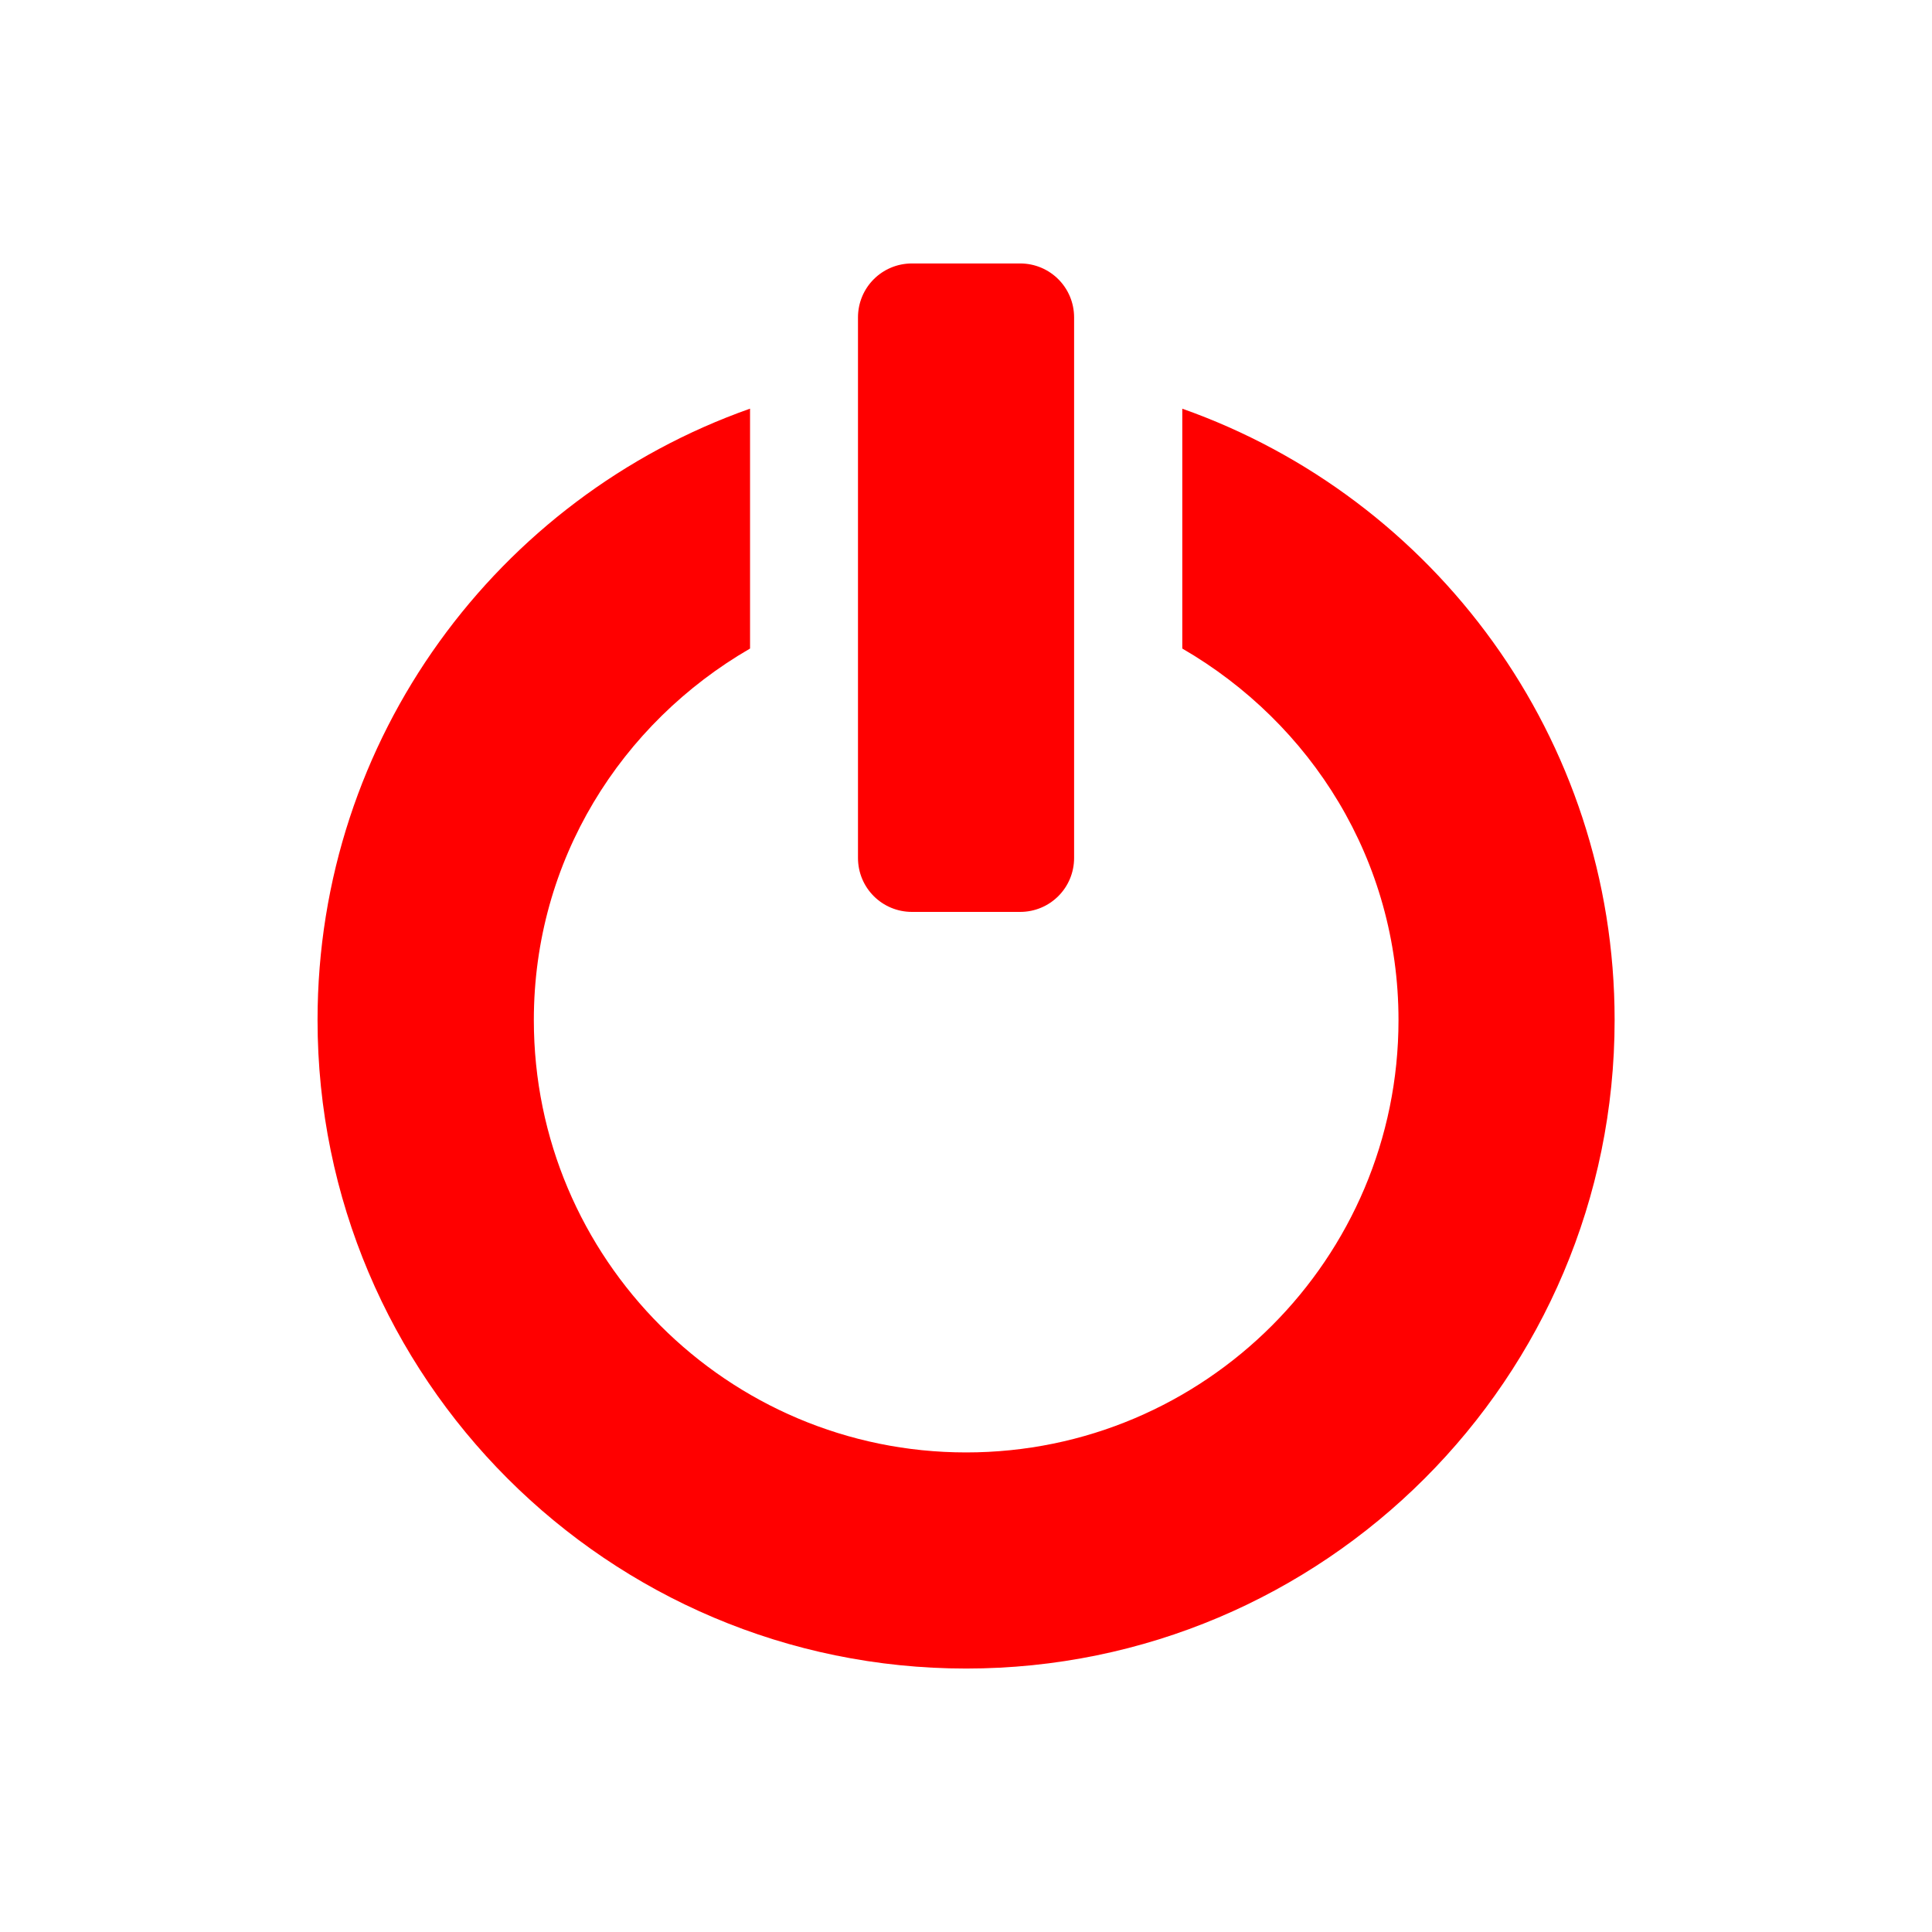 <?xml version="1.0" encoding="UTF-8" standalone="no"?>
<!-- Created with Inkscape (http://www.inkscape.org/) -->

<svg
   xmlns:dc="http://purl.org/dc/elements/1.1/"
   xmlns:cc="http://creativecommons.org/ns#"
   xmlns:rdf="http://www.w3.org/1999/02/22-rdf-syntax-ns#"
   xmlns:svg="http://www.w3.org/2000/svg"
   xmlns="http://www.w3.org/2000/svg"
   xmlns:sodipodi="http://sodipodi.sourceforge.net/DTD/sodipodi-0.dtd"
   xmlns:inkscape="http://www.inkscape.org/namespaces/inkscape"
   id="svg3760"
   height="22"
   width="22"
   version="1.1"
   inkscape:version="0.48.5 r10040"
   sodipodi:docname="xfce-system-exit.svg">
  <defs
     id="defs8" />
  <sodipodi:namedview
     pagecolor="#ffffff"
     bordercolor="#666666"
     borderopacity="1"
     objecttolerance="10"
     gridtolerance="10"
     guidetolerance="10"
     inkscape:pageopacity="0"
     inkscape:pageshadow="2"
     inkscape:window-width="1360"
     inkscape:window-height="712"
     id="namedview6"
     showgrid="false"
     inkscape:zoom="10.727273"
     inkscape:cx="-4.6144069"
     inkscape:cy="11"
     inkscape:window-x="-2"
     inkscape:window-y="28"
     inkscape:window-maximized="1"
     inkscape:current-layer="svg3760" />
  <path
     inkscape:connector-curvature="0"
     style="fill:#ff0000;fill-opacity:1;fill-rule:nonzero;stroke:none;display:inline"
     d="m 10.385,3 c -0.341,0 -0.615,0.274 -0.615,0.615 l 0,6.154 c 0,0.341 0.274,0.615 0.615,0.615 l 1.231,0 c 0.341,0 0.615,-0.274 0.615,-0.615 l 0,-6.154 c 0,-0.341 -0.274,-0.615 -0.615,-0.615 l -1.231,0 z M 8.539,4.654 c -2.869,1.014 -4.923,3.747 -4.923,6.961 0,4.076 3.308,7.385 7.385,7.385 4.076,0 7.385,-3.308 7.385,-7.385 0,-3.214 -2.054,-5.948 -4.923,-6.961 l 0,2.731 c 1.469,0.852 2.462,2.411 2.462,4.231 0,2.717 -2.206,4.923 -4.923,4.923 -2.717,0 -4.923,-2.206 -4.923,-4.923 0,-1.82 0.992,-3.379 2.462,-4.231 l 0,-2.731 z"
     id="path2401" />
</svg>
